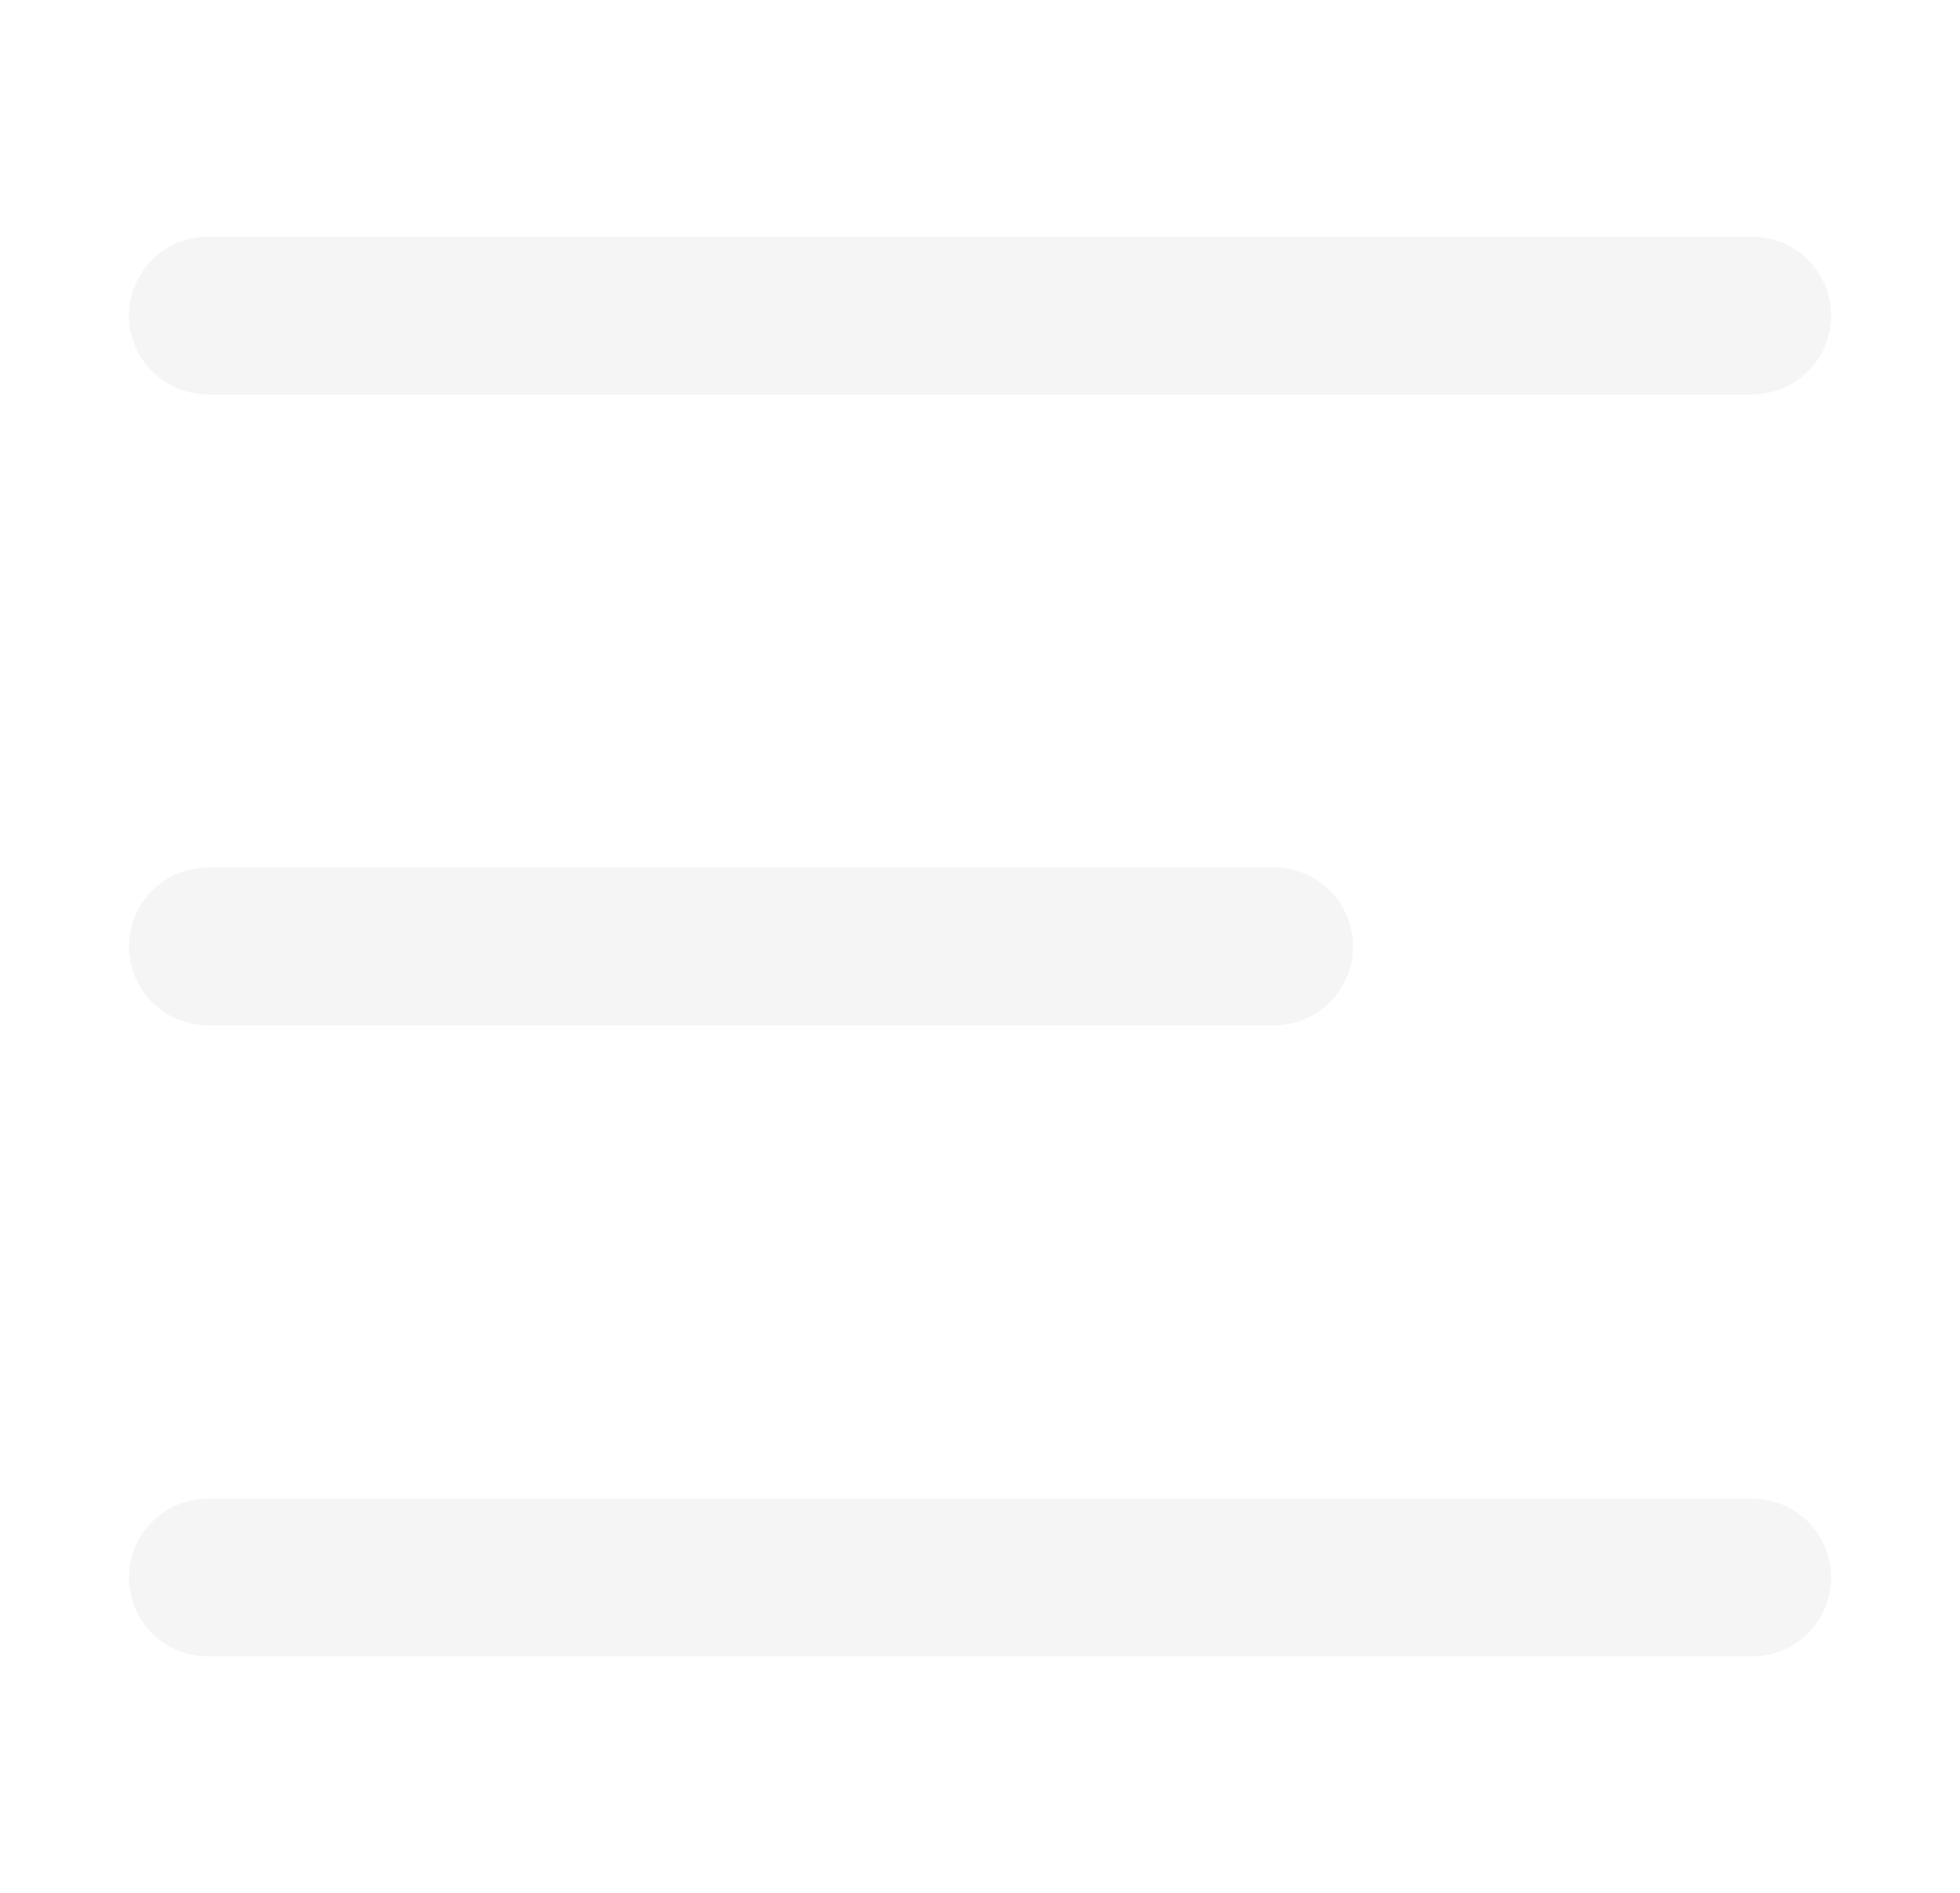 <svg width="29" height="28" viewBox="0 0 29 28" fill="none" xmlns="http://www.w3.org/2000/svg">
<mask id="mask0_2816_10380" style="mask-type:alpha" maskUnits="userSpaceOnUse" x="0" y="0" width="29" height="28">
<rect x="0.5" width="28" height="28" fill="#D9D9D9"/>
</mask>
<g mask="url(#mask0_2816_10380)">
<g filter="url(#filter0_d_2816_10380)">
<path d="M3.075 4.668H25.926" stroke="#F5F5F5" stroke-width="2.333" stroke-linecap="round"/>
<path d="M3.075 14H18.853" stroke="#F5F5F5" stroke-width="2.333" stroke-linecap="round"/>
<path d="M3.075 23.336H25.926" stroke="#F5F5F5" stroke-width="2.333" stroke-linecap="round"/>
</g>
</g>
<defs>
<filter id="filter0_d_2816_10380" x="-1.591" y="-2.38419e-07" width="32.184" height="28.004" filterUnits="userSpaceOnUse" color-interpolation-filters="sRGB">
<feFlood flood-opacity="0" result="BackgroundImageFix"/>
<feColorMatrix in="SourceAlpha" type="matrix" values="0 0 0 0 0 0 0 0 0 0 0 0 0 0 0 0 0 0 127 0" result="hardAlpha"/>
<feOffset/>
<feGaussianBlur stdDeviation="1.75"/>
<feComposite in2="hardAlpha" operator="out"/>
<feColorMatrix type="matrix" values="0 0 0 0 0 0 0 0 0 0 0 0 0 0 0 0 0 0 0.51 0"/>
<feBlend mode="normal" in2="BackgroundImageFix" result="effect1_dropShadow_2816_10380"/>
<feBlend mode="normal" in="SourceGraphic" in2="effect1_dropShadow_2816_10380" result="shape"/>
</filter>
</defs>
</svg>
